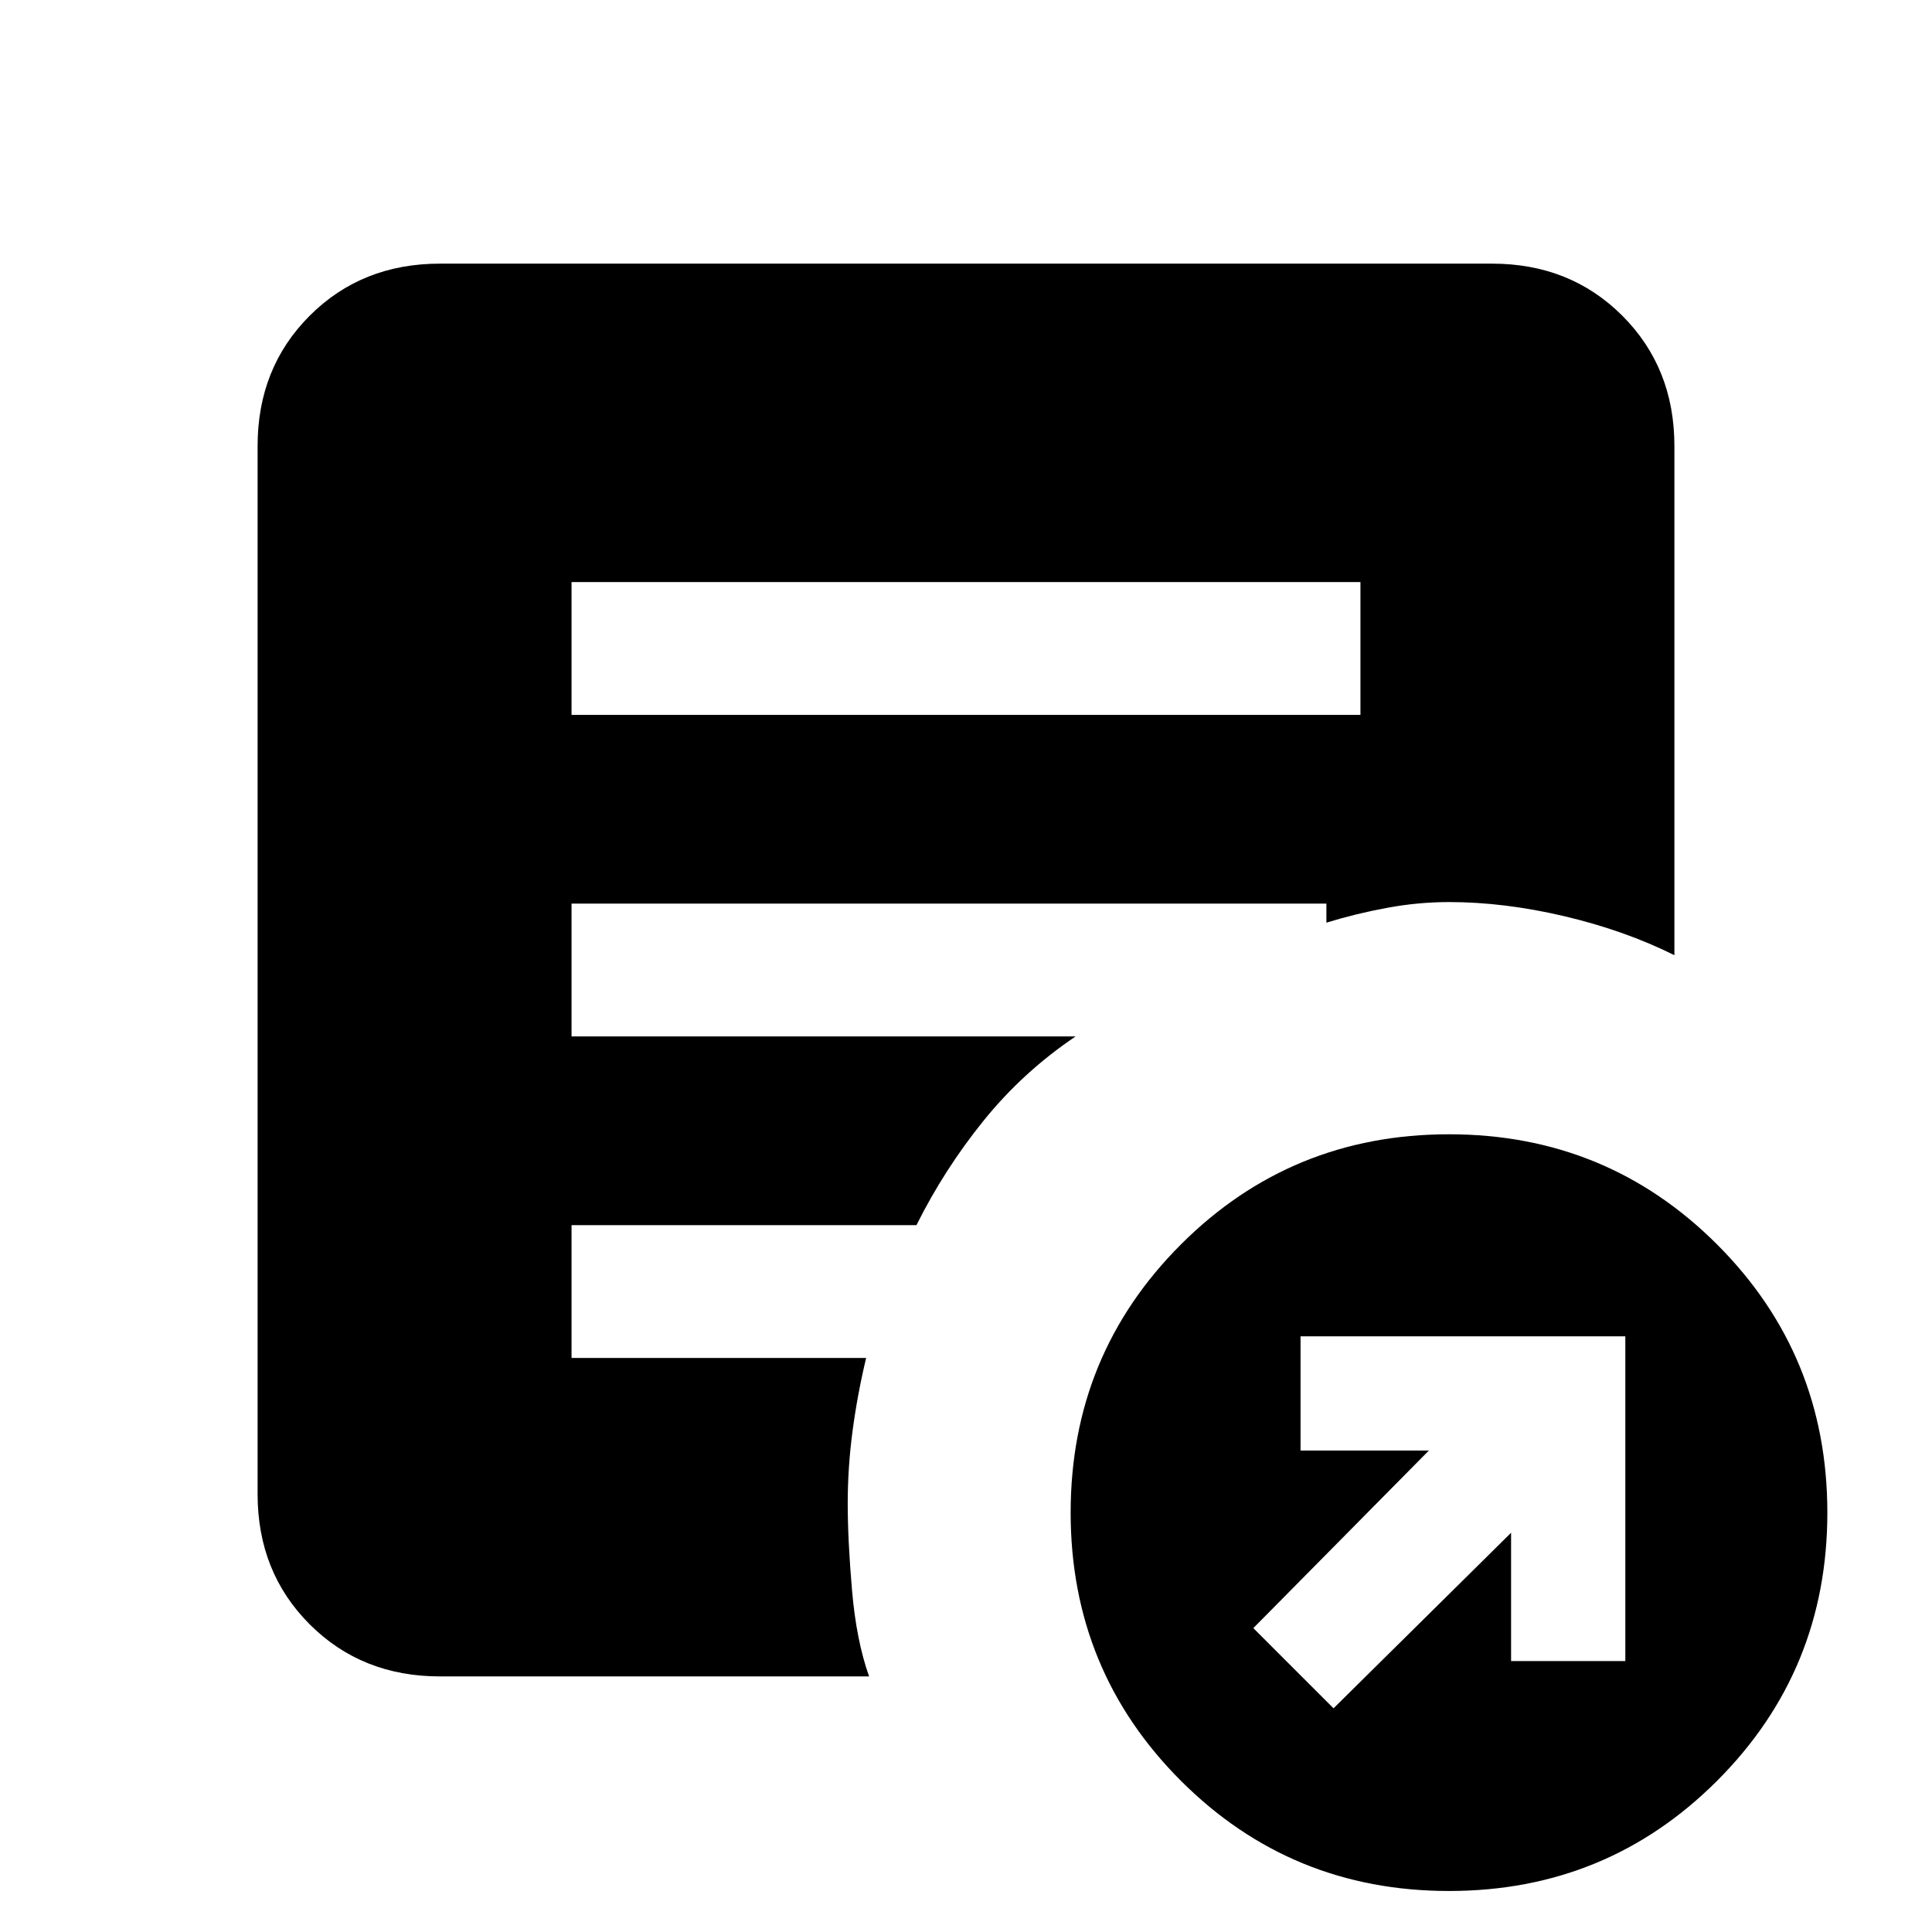 <svg xmlns="http://www.w3.org/2000/svg" height="24" viewBox="0 -960 960 960" width="24"><path d="m662.62-111.15 88.23-87.23v63.76h56.77V-296H646.23v56.77H710L622.77-151l39.85 39.85ZM720-20.38q-78.47 0-133.23-54.77Q532-129.92 532-208.38q0-78.47 54.77-133.24 54.76-54.76 133.23-54.76t133.23 54.76Q908-286.85 908-208.38q0 78.46-54.77 133.23Q798.47-20.38 720-20.38ZM284-604.77h392v-66H284v66ZM431.85-127H218.62q-38.85 0-64.74-25.88Q128-178.77 128-217.62v-520.76q0-38.85 25.88-64.74Q179.77-829 218.62-829h522.76q38.85 0 64.74 25.88Q832-777.23 832-738.38v253q-24.77-12.31-54.65-19.35-29.89-7.04-57.35-7.04-15.23 0-30.74 2.86-15.51 2.86-30.18 7.37V-511H284v66h250.46q-26.09 17.57-45.66 41.78-19.57 24.22-33.42 51.99H284v66h146.38q-4.3 17.96-6.73 36.13-2.42 18.18-2.42 36.1 0 18.38 2.15 43.35 2.16 24.96 8.47 42.65Z"/></svg>
